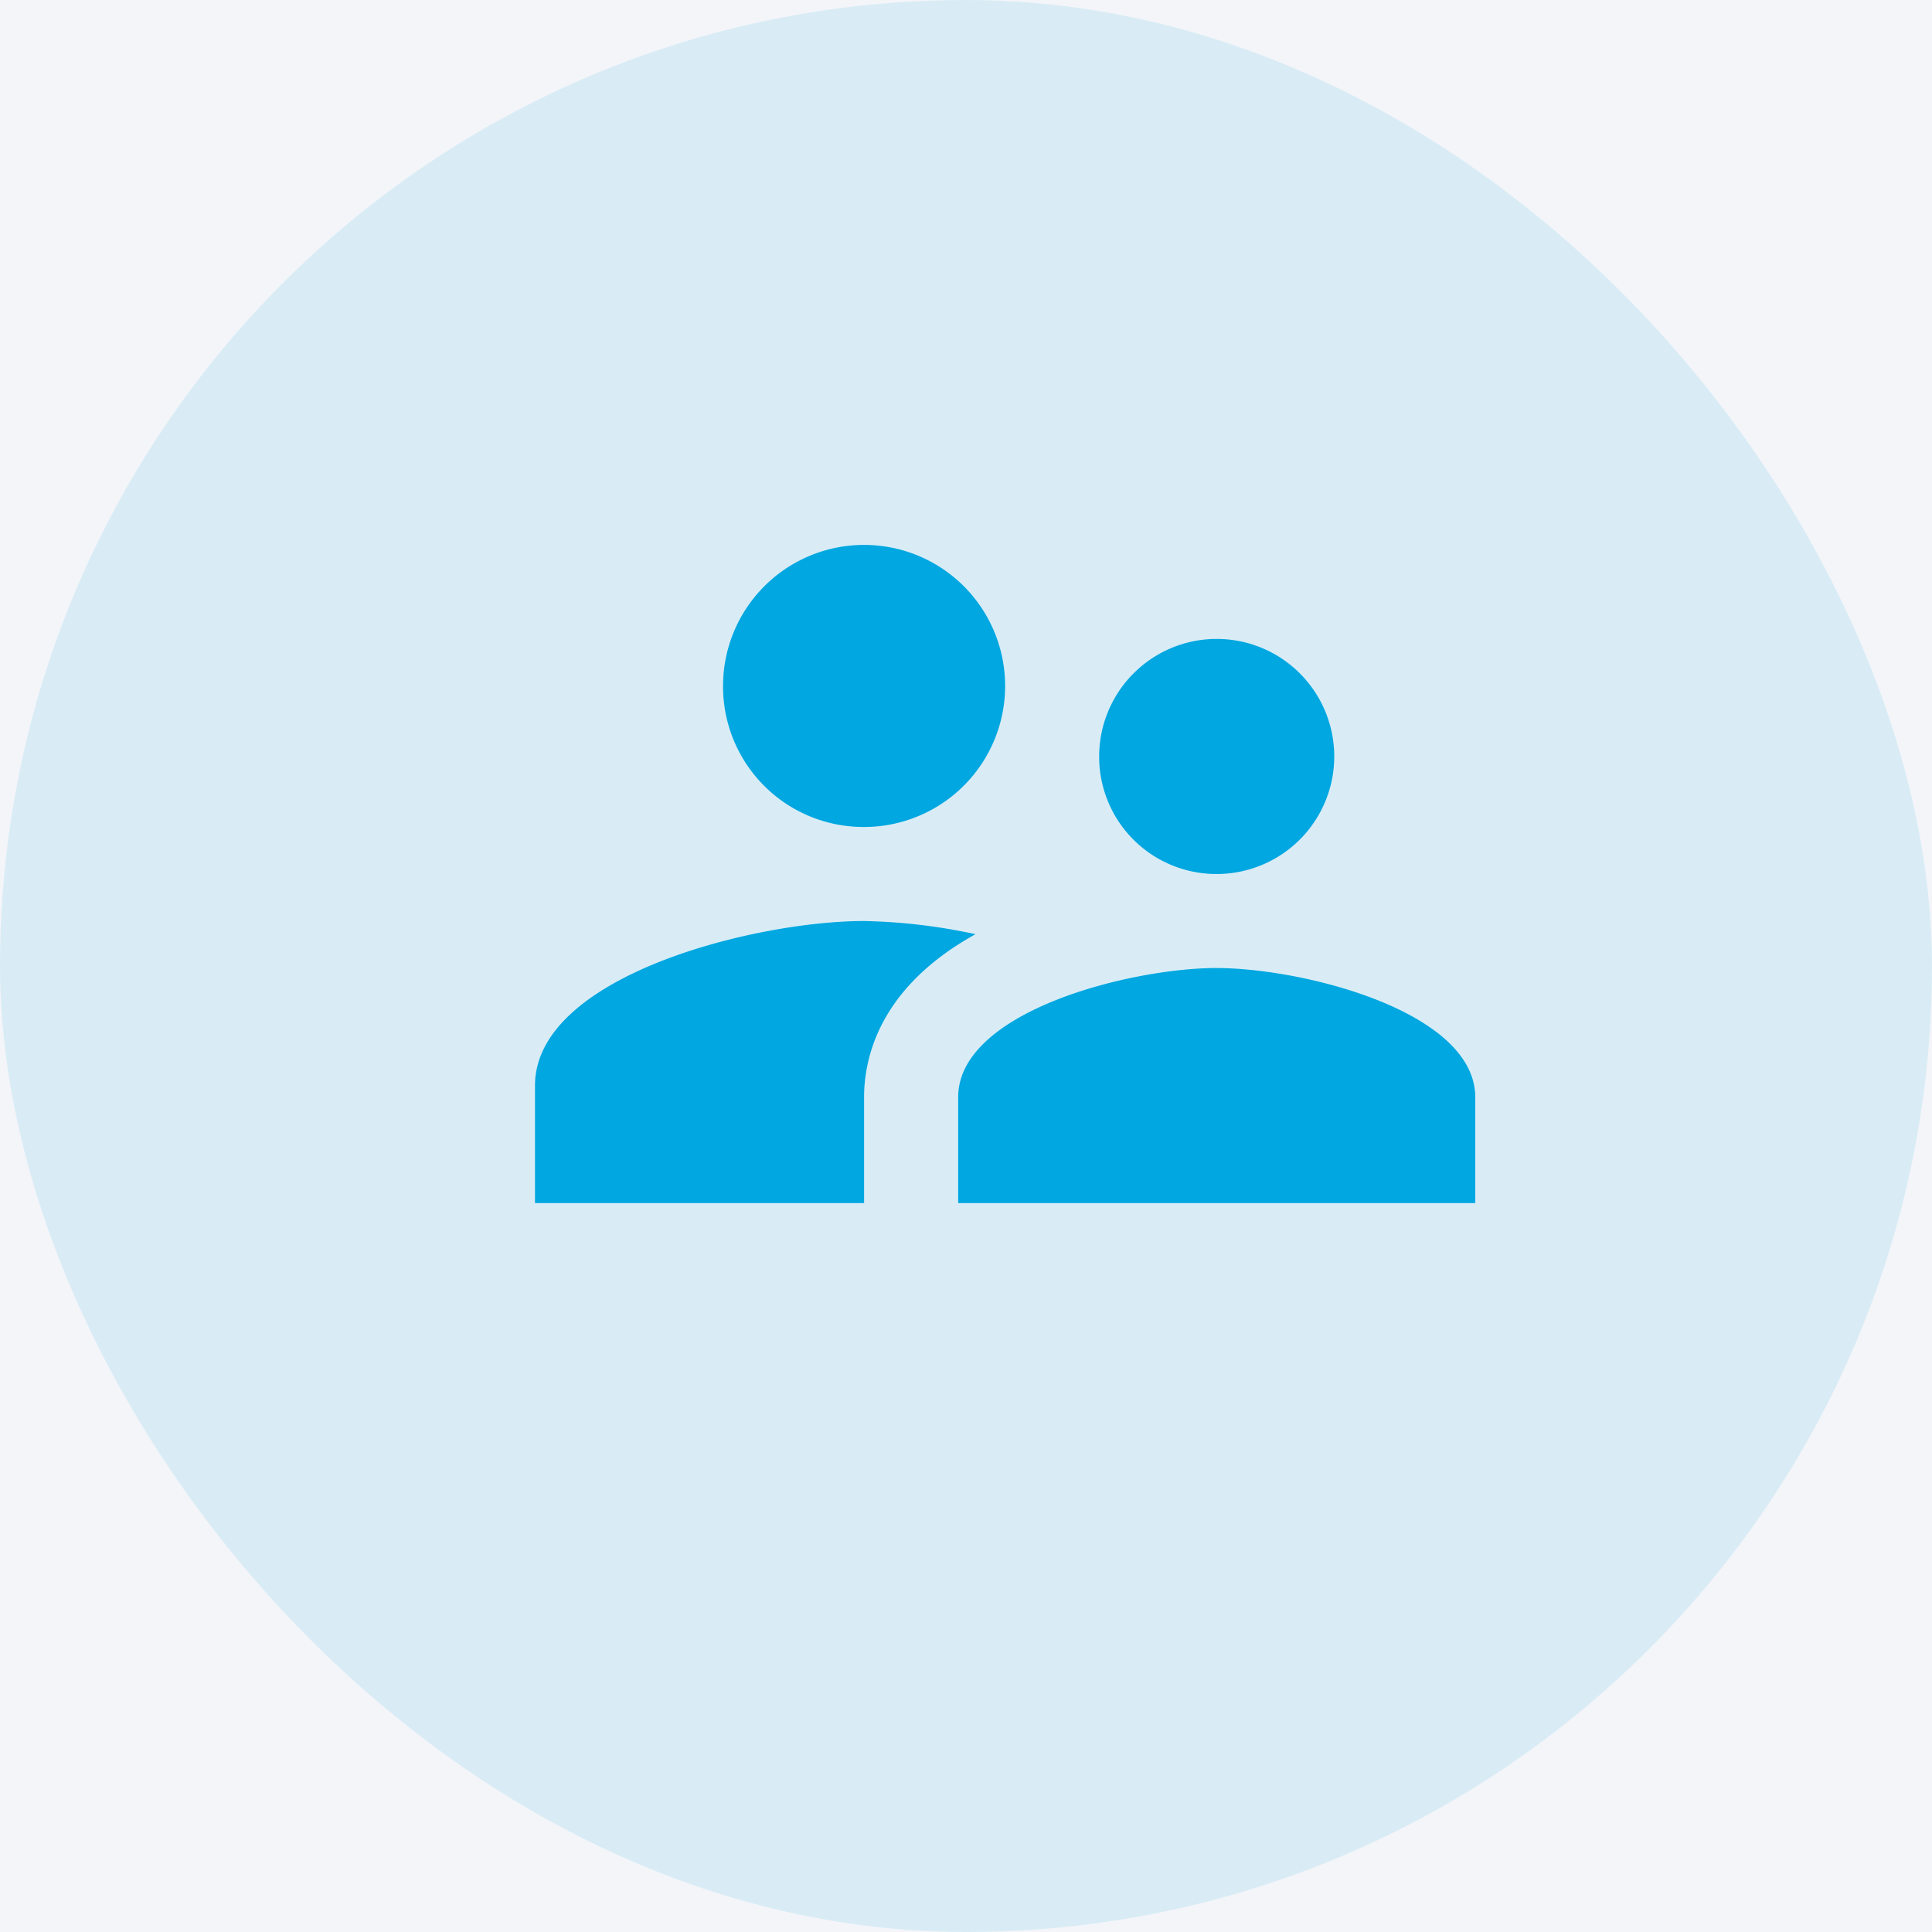 <svg xmlns="http://www.w3.org/2000/svg" xmlns:xlink="http://www.w3.org/1999/xlink" width="68" height="68" viewBox="0 0 68 68">
  <rect x="0" y="0" width="68" height="68" fill="#333333" stroke="none"/>
  <defs>
    <clipPath id="clip-icon-commands">
      <rect width="68" height="68"/>
    </clipPath>
  </defs>
  <g id="icon-commands" clip-path="url(#clip-icon-commands)">
    <rect width="68" height="68" fill="#f4f5f9"/>
    <g id="Group_314" data-name="Group 314">
      <rect id="Rectangle_11" data-name="Rectangle 11" width="68" height="68" rx="34" fill="#00a7e0" opacity="0.11"/>
      <path id="ic_supervisor_account_24px" d="M25.994,16.583a4.137,4.137,0,1,0-4.137-4.137A4.124,4.124,0,0,0,25.994,16.583ZM13.583,14.928A4.964,4.964,0,1,0,8.619,9.964,4.943,4.943,0,0,0,13.583,14.928Zm12.411,4.964c-3.028,0-9.1,1.522-9.1,4.551v3.723h18.2V24.443C35.095,21.415,29.022,19.893,25.994,19.893ZM13.583,18.238C9.728,18.238,2,20.174,2,24.029v4.137H13.583V24.443c0-1.407.546-3.872,3.922-5.742A20.325,20.325,0,0,0,13.583,18.238Z" transform="translate(16.83 14.179)" fill="#00a7e0"/>
    </g>
  </g>
</svg>

